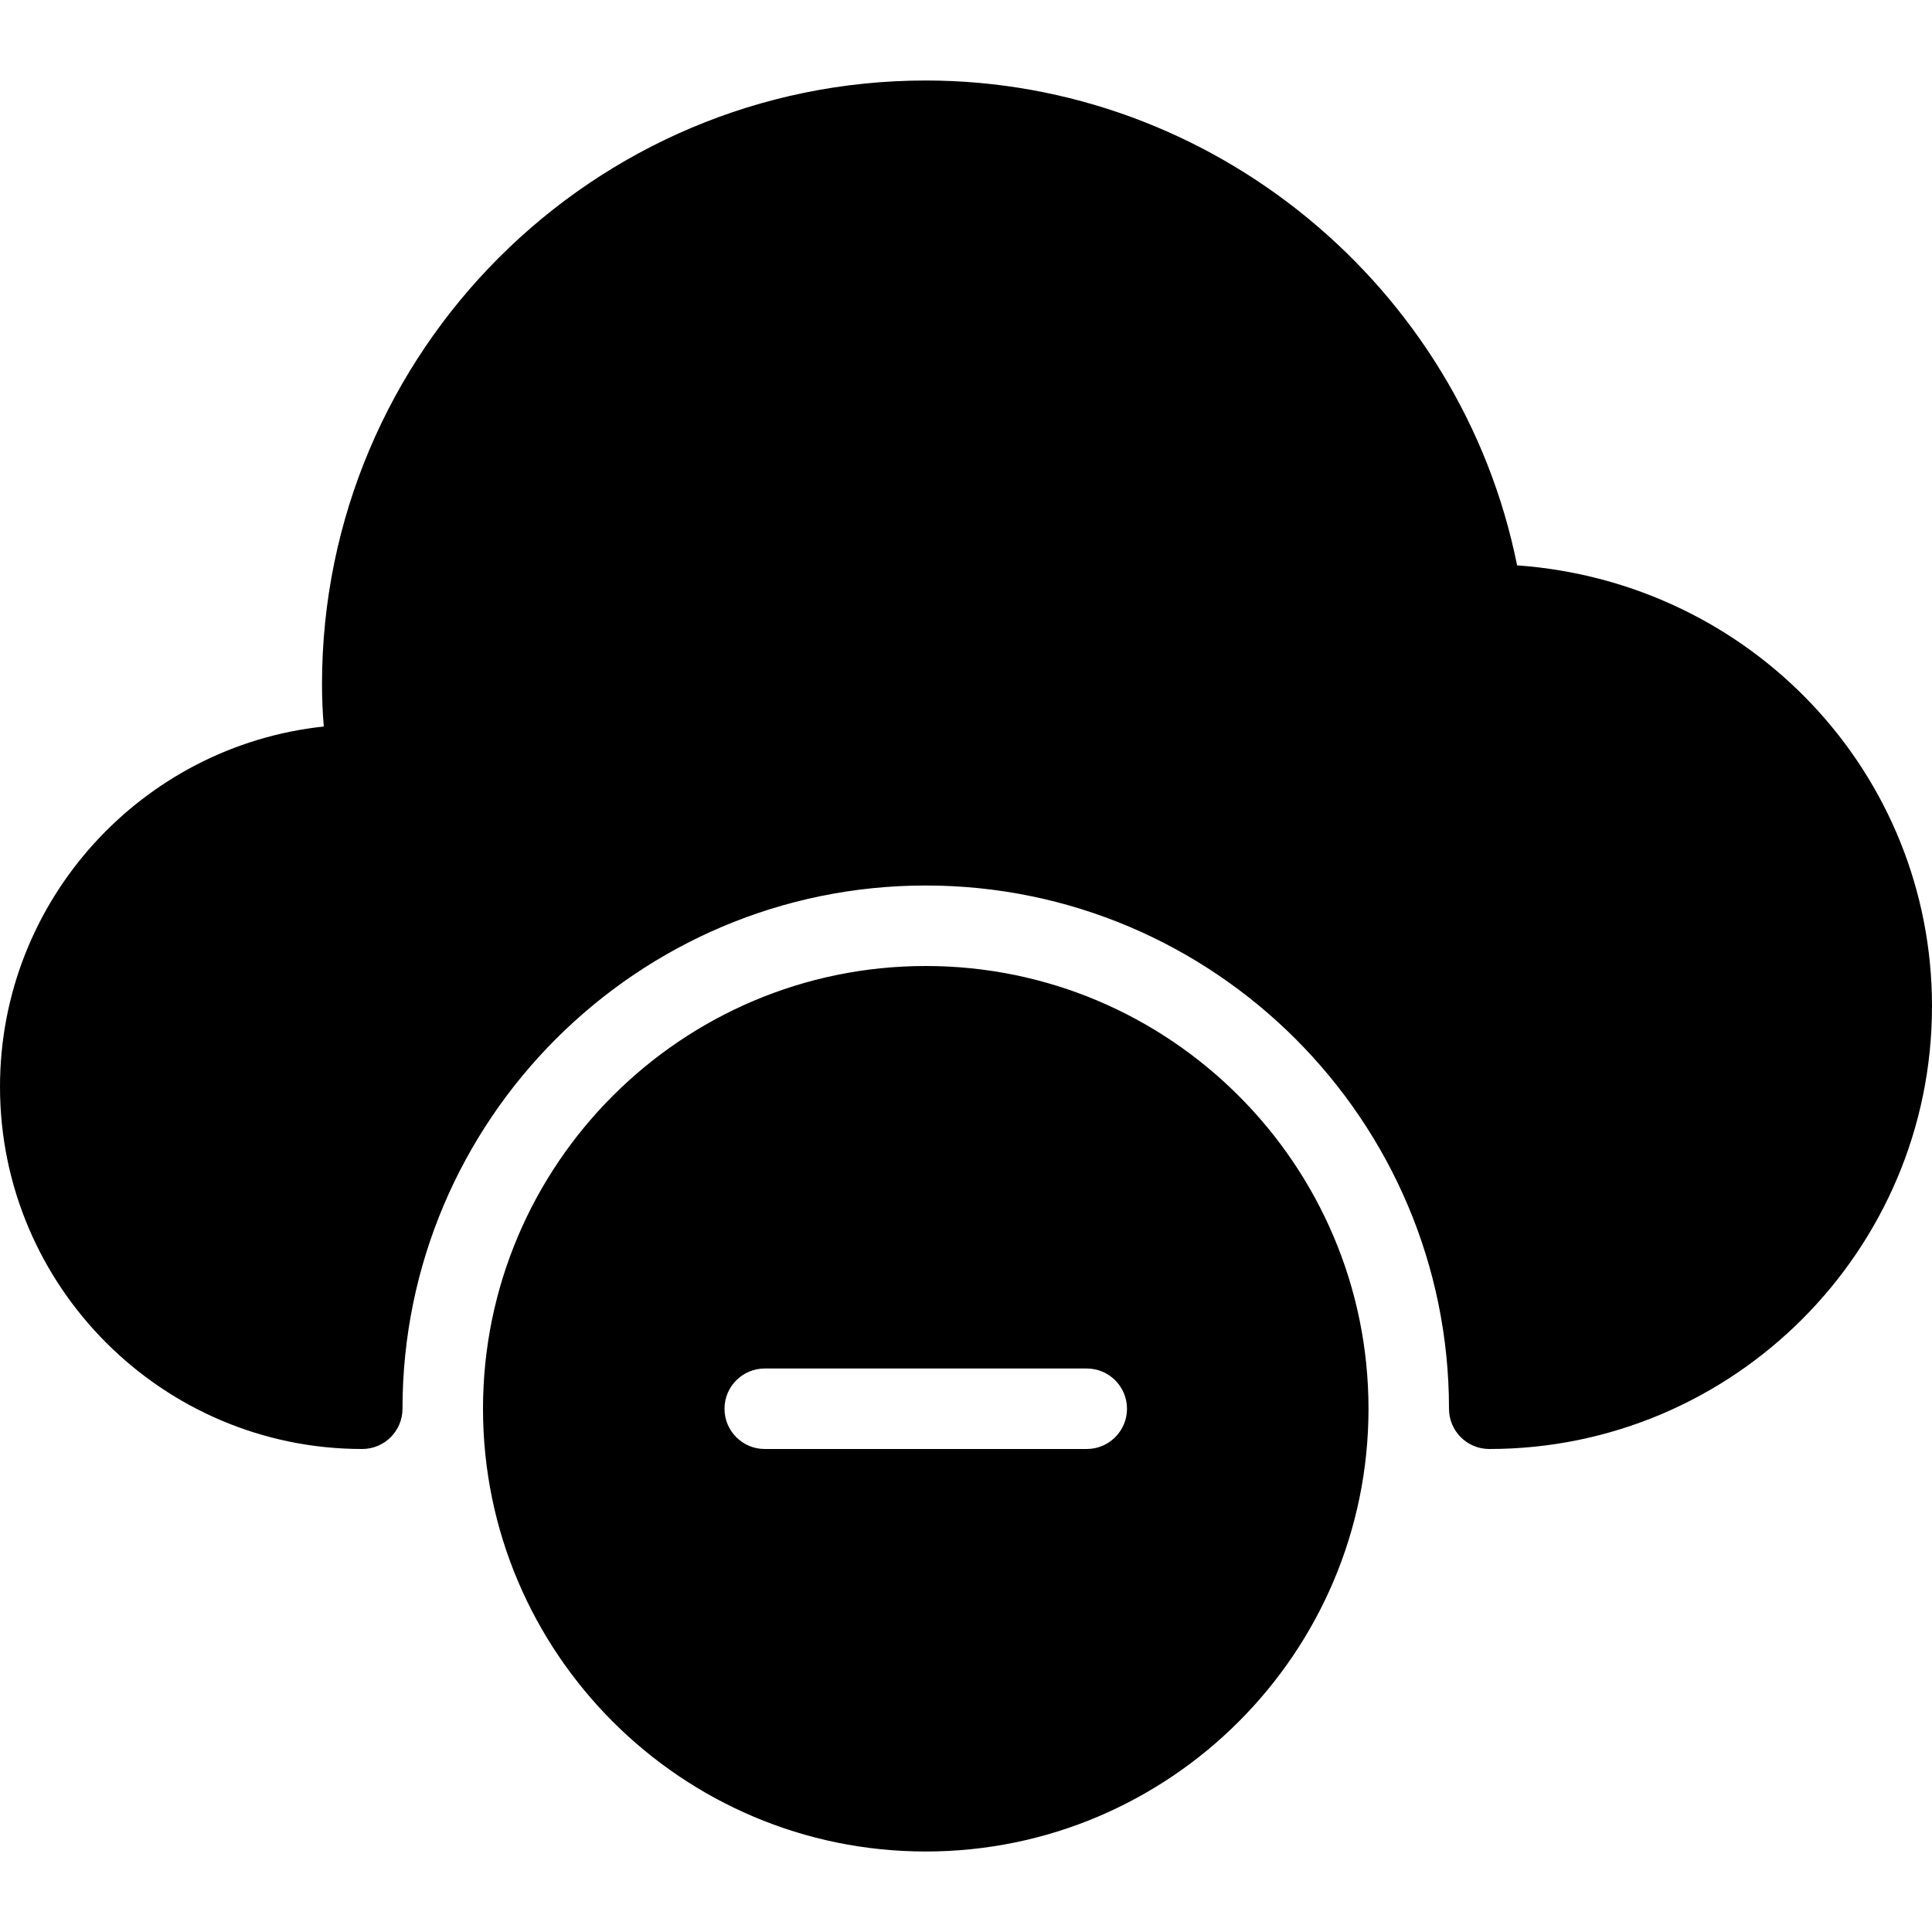 <?xml version="1.0" encoding="iso-8859-1"?>
<!-- Generator: Adobe Illustrator 19.0.0, SVG Export Plug-In . SVG Version: 6.00 Build 0)  -->
<svg version="1.1" id="Layer_1" xmlns="http://www.w3.org/2000/svg" xmlns:xlink="http://www.w3.org/1999/xlink" x="0px" y="0px"
	 viewBox="0 0 24 24" style="enable-background:new 0 0 24 24;" xml:space="preserve">
<g>
	<g>
		<path d="M18.846,7.023C18.151,3.561,15.065,1,11.5,1C7.364,1,4,4.364,4,8.5c0,0.169,0.007,0.342,0.022,0.525
			C1.765,9.265,0,11.18,0,13.5C0,15.981,2.019,18,4.5,18C4.776,18,5,17.776,5,17.5c0-3.584,2.916-6.5,6.5-6.5s6.5,2.916,6.5,6.5
			c0,0.276,0.224,0.5,0.5,0.5c3.033,0,5.5-2.467,5.5-5.5C24,9.609,21.758,7.232,18.846,7.023z M11.5,12C8.467,12,6,14.467,6,17.5
			S8.467,23,11.5,23s5.5-2.467,5.5-5.5S14.533,12,11.5,12z M13.5,18h-4C9.224,18,9,17.776,9,17.5S9.224,17,9.5,17h4
			c0.276,0,0.5,0.224,0.5,0.5S13.776,18,13.5,18z"/>
	</g>
</g>
</svg>
